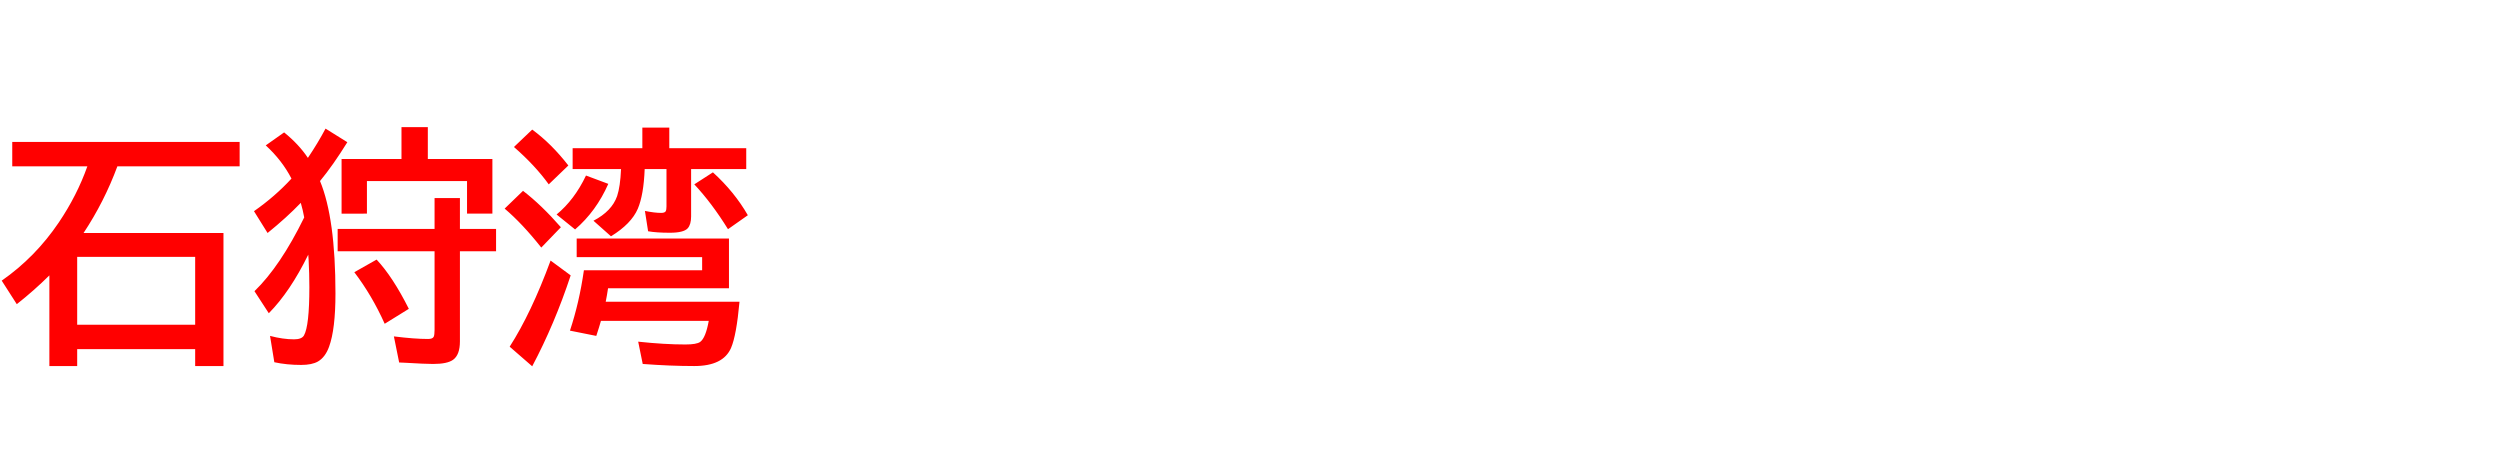 <svg xmlns="http://www.w3.org/2000/svg" id="svg1" version="1.1" height="200" width="1096">
  <defs id="defs1"></defs>
  <rect id="rect1" stroke="none" fill="none" height="200" width="1096" y="0" x="0"></rect>
  <path aria-label="石狩湾" style="font-weight:bold;font-size:110px;font-family:'BIZ UDPGothic';fill:#ff0000" id="text1" d="M 36.631,102.144 H 97.969 v 58.33 H 85.562 v -7.412 H 33.838 v 7.412 H 21.646 v -39.746 q -6.66,6.606 -14.287,12.622 L 0.752,123.037 Q 15.469,112.778 25.781,97.524 33.784,85.654 38.296,72.925 H 5.371 V 62.236 H 105.059 V 72.925 H 51.455 q -5.747,15.522 -14.824,29.219 z m -2.793,10.474 v 29.756 h 51.724 v -29.756 z m 101.299,-0.967 q -7.949,16.221 -17.295,25.674 l -6.284,-9.668 q 11.333,-10.957 21.807,-32.334 -0.591,-3.276 -1.504,-6.392 -6.123,6.392 -14.556,13.213 l -5.962,-9.561 q 9.292,-6.499 16.436,-14.287 -4.136,-8.003 -11.279,-14.556 l 8.057,-5.693 q 6.445,5.21 10.42,11.172 4.404,-6.553 7.734,-12.837 l 9.561,5.962 q -6.338,10.205 -11.978,17.026 6.768,16.328 6.768,49.253 0,15.737 -2.793,23.364 -1.665,4.619 -4.888,6.499 -2.632,1.504 -7.358,1.504 -6.338,0 -11.763,-1.182 l -1.88,-11.548 q 5.64,1.504 10.527,1.504 3.384,0 4.351,-1.719 2.363,-4.136 2.363,-21.162 0,-6.016 -0.322,-11.87 -0.107,-1.558 -0.161,-2.363 z m 52.422,-41.948 h 28.306 v 23.955 h -11.118 v -14.287 h -43.882 v 14.287 H 149.746 V 69.702 h 26.265 V 55.737 h 11.548 z m 14.072,30.669 h 15.845 v 9.775 h -15.845 v 39.531 q 0,5.908 -3.008,8.057 -2.524,1.826 -8.755,1.826 -3.491,0 -12.407,-0.537 l -2.471,-0.107 -2.31,-11.44 q 9.023,1.128 14.985,1.128 1.987,0 2.471,-0.967 0.376,-0.806 0.376,-3.008 v -34.482 h -42.485 v -9.775 H 190.513 V 86.836 h 11.118 z m -32.979,41.572 q -5.586,-12.461 -13.32,-22.612 l 9.775,-5.532 q 7.09,7.573 14.126,21.592 z M 302.983,74.106 v 20.786 q 0,3.545 -1.504,5.21 -1.772,1.934 -7.842,1.934 -5.801,0 -9.507,-0.645 l -1.396,-8.916 q 4.243,0.859 7.144,0.859 1.558,0 1.987,-0.752 0.322,-0.645 0.322,-2.095 V 74.106 h -9.561 q -0.43,11.333 -3.008,17.402 -2.847,6.606 -11.763,12.085 l -7.681,-6.821 q 8.057,-4.189 10.366,-10.796 1.396,-4.136 1.719,-11.87 h -21.216 v -9.131 h 30.562 v -9.023 h 11.816 v 9.023 h 33.73 v 9.131 z m 16.597,30.454 v 21.807 h -53.013 q -0.43,2.954 -1.021,5.908 h 58.652 q -1.343,14.771 -3.706,20.249 -3.438,7.949 -16.113,7.949 -10.527,0 -22.612,-0.913 l -1.987,-9.775 q 11.548,1.235 20.679,1.235 4.941,0 6.499,-1.128 2.417,-1.772 3.76,-9.238 h -47.266 q -0.591,2.202 -2.041,6.606 l -11.548,-2.31 q 4.082,-12.246 6.123,-26.479 h 51.831 v -5.747 h -55 v -8.164 z M 240.571,80.82 q -5.962,-8.271 -15.254,-16.382 l 8.003,-7.627 q 8.433,6.177 15.845,15.737 z m -3.276,27.715 Q 229.023,98.062 221.235,91.455 l 8.057,-7.788 q 8.057,6.177 16.597,15.952 z M 223.438,151.987 q 9.453,-14.717 17.939,-37.759 l 8.809,6.499 q -7.036,21.323 -16.865,39.854 z m 95.713,-51.509 Q 312.114,89.092 304.38,80.82 l 8.164,-5.264 q 9.453,8.594 15.308,18.799 z m -75.142,-6.445 q 7.842,-6.445 12.891,-17.08 l 9.775,3.652 q -5.264,11.978 -14.556,19.98 z"></path>
</svg>
